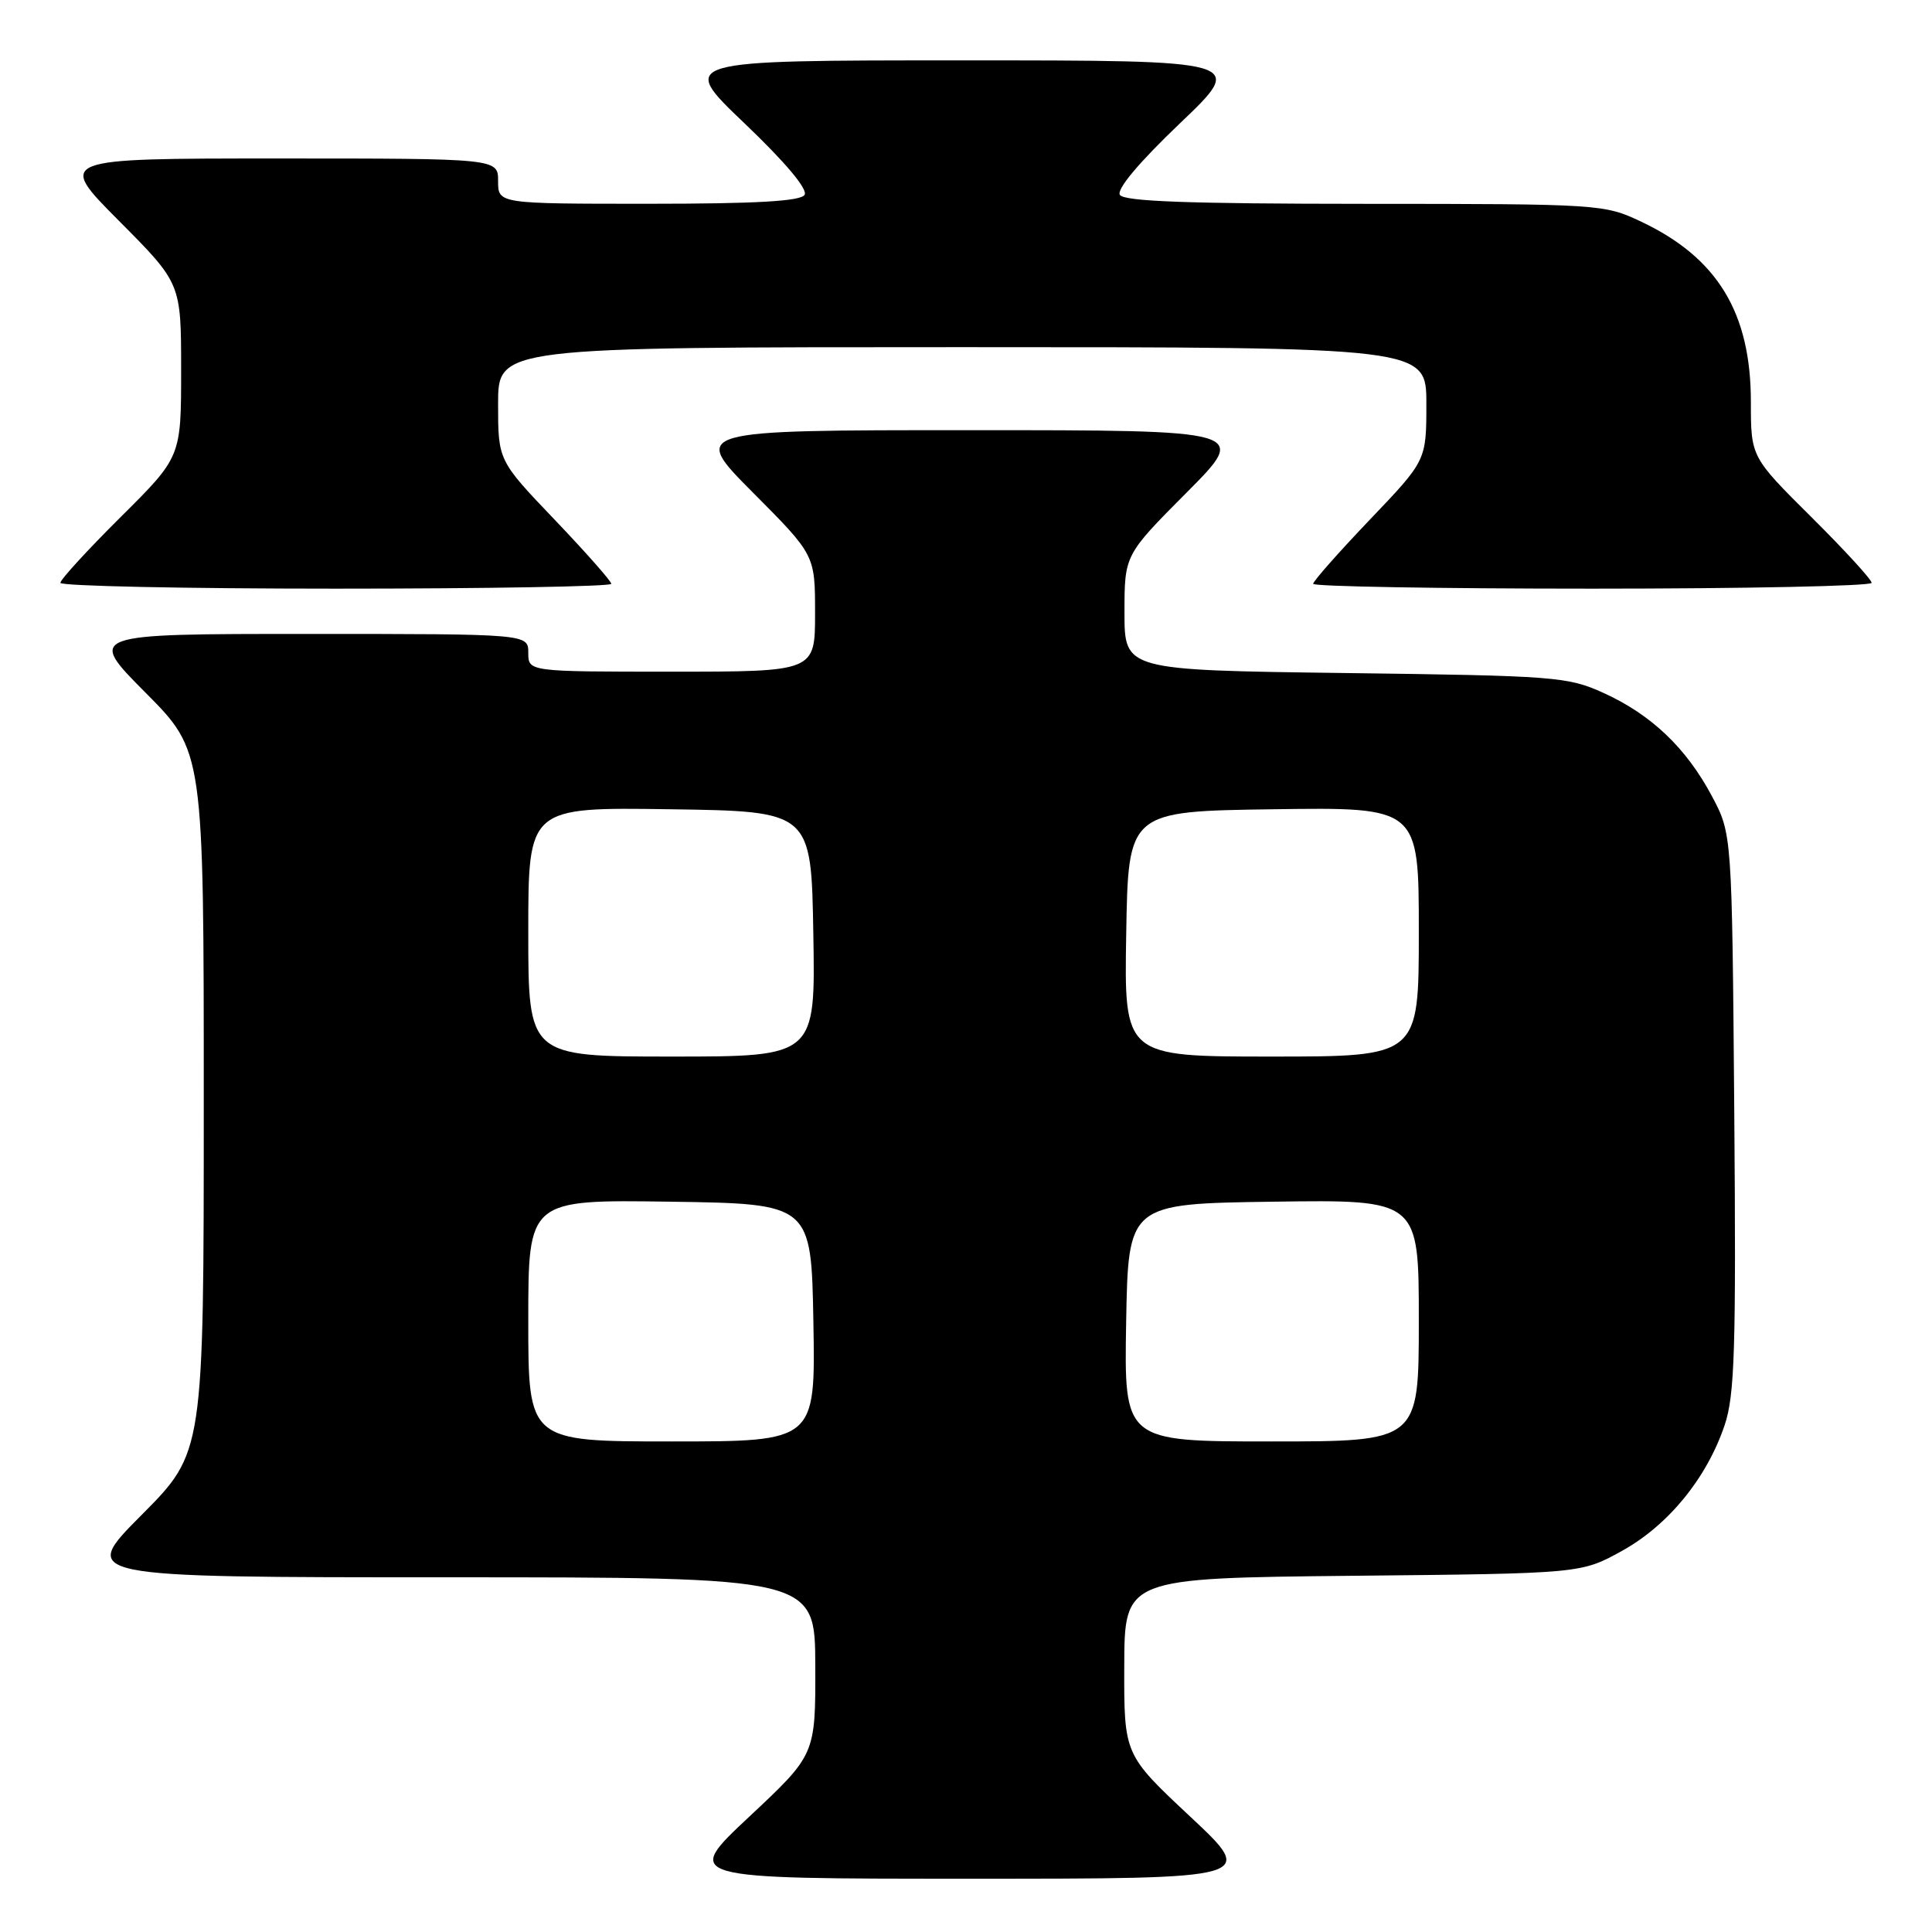 <?xml version="1.0" encoding="UTF-8" standalone="no"?>
<!DOCTYPE svg PUBLIC "-//W3C//DTD SVG 1.1//EN" "http://www.w3.org/Graphics/SVG/1.1/DTD/svg11.dtd" >
<svg xmlns="http://www.w3.org/2000/svg" xmlns:xlink="http://www.w3.org/1999/xlink" version="1.1" viewBox="0 0 256 256">
 <g >
 <path fill="currentColor"
d=" M 157.72 240.72 C 148.94 232.50 148.94 232.50 148.97 220.80 C 149.00 209.11 149.00 209.11 179.25 208.80 C 209.50 208.50 209.50 208.50 214.92 205.50 C 221.06 202.10 226.15 195.87 228.52 188.85 C 229.86 184.89 230.05 178.76 229.80 147.35 C 229.50 110.50 229.50 110.50 226.84 105.50 C 223.44 99.11 218.81 94.70 212.50 91.83 C 207.74 89.66 206.11 89.54 178.25 89.18 C 149.00 88.80 149.00 88.80 149.00 81.17 C 149.00 73.54 149.00 73.54 157.23 65.27 C 165.46 57.00 165.46 57.00 128.50 57.00 C 91.54 57.00 91.54 57.00 99.77 65.27 C 108.00 73.54 108.00 73.54 108.00 81.27 C 108.00 89.00 108.00 89.00 89.00 89.00 C 70.00 89.00 70.00 89.00 70.00 86.50 C 70.00 84.00 70.00 84.00 40.77 84.00 C 11.55 84.00 11.55 84.00 19.27 91.77 C 27.00 99.54 27.00 99.54 27.00 146.00 C 27.00 192.46 27.00 192.46 18.77 200.73 C 10.54 209.00 10.54 209.00 59.27 209.00 C 108.00 209.00 108.00 209.00 108.03 220.75 C 108.06 232.50 108.06 232.50 99.28 240.72 C 90.50 248.94 90.50 248.94 128.50 248.94 C 166.50 248.94 166.50 248.94 157.72 240.72 Z  M 81.00 77.36 C 81.00 77.01 77.62 73.19 73.50 68.87 C 66.00 61.02 66.00 61.02 66.00 53.51 C 66.00 46.00 66.00 46.00 127.50 46.00 C 189.00 46.00 189.00 46.00 189.00 53.51 C 189.00 61.02 189.00 61.02 181.50 68.87 C 177.38 73.19 174.00 77.01 174.00 77.36 C 174.00 77.71 190.65 78.00 211.00 78.00 C 231.35 78.00 248.00 77.65 248.00 77.23 C 248.00 76.80 244.40 72.87 240.00 68.50 C 232.00 60.55 232.00 60.55 232.00 53.24 C 232.00 41.44 227.57 34.16 217.50 29.39 C 212.57 27.05 212.06 27.02 180.81 27.01 C 157.48 27.00 148.92 26.69 148.39 25.82 C 147.93 25.08 150.94 21.50 156.37 16.32 C 165.09 8.00 165.09 8.00 127.50 8.00 C 89.91 8.00 89.91 8.00 98.63 16.32 C 104.06 21.50 107.07 25.08 106.61 25.82 C 106.09 26.66 100.23 27.00 85.94 27.00 C 66.00 27.00 66.00 27.00 66.00 24.00 C 66.00 21.00 66.00 21.00 36.77 21.00 C 7.54 21.00 7.54 21.00 15.77 29.27 C 24.00 37.54 24.00 37.54 24.00 49.04 C 24.00 60.55 24.00 60.55 16.00 68.50 C 11.60 72.87 8.00 76.80 8.00 77.23 C 8.00 77.65 24.42 78.00 44.50 78.00 C 64.58 78.00 81.00 77.71 81.00 77.36 Z  M 70.00 174.98 C 70.00 158.96 70.00 158.96 88.75 159.23 C 107.50 159.50 107.50 159.50 107.78 175.25 C 108.05 191.00 108.05 191.00 89.03 191.00 C 70.00 191.00 70.00 191.00 70.00 174.98 Z  M 149.22 175.25 C 149.50 159.50 149.50 159.50 168.75 159.23 C 188.00 158.96 188.00 158.96 188.00 174.98 C 188.00 191.00 188.00 191.00 168.47 191.00 C 148.95 191.00 148.95 191.00 149.22 175.25 Z  M 70.00 123.48 C 70.00 106.96 70.00 106.96 88.75 107.23 C 107.50 107.50 107.50 107.50 107.77 123.75 C 108.05 140.00 108.05 140.00 89.02 140.00 C 70.00 140.00 70.00 140.00 70.00 123.48 Z  M 149.23 123.75 C 149.50 107.50 149.50 107.50 168.75 107.23 C 188.00 106.96 188.00 106.96 188.00 123.48 C 188.00 140.00 188.00 140.00 168.48 140.00 C 148.95 140.00 148.95 140.00 149.23 123.75 Z "/>
</g>
</svg>